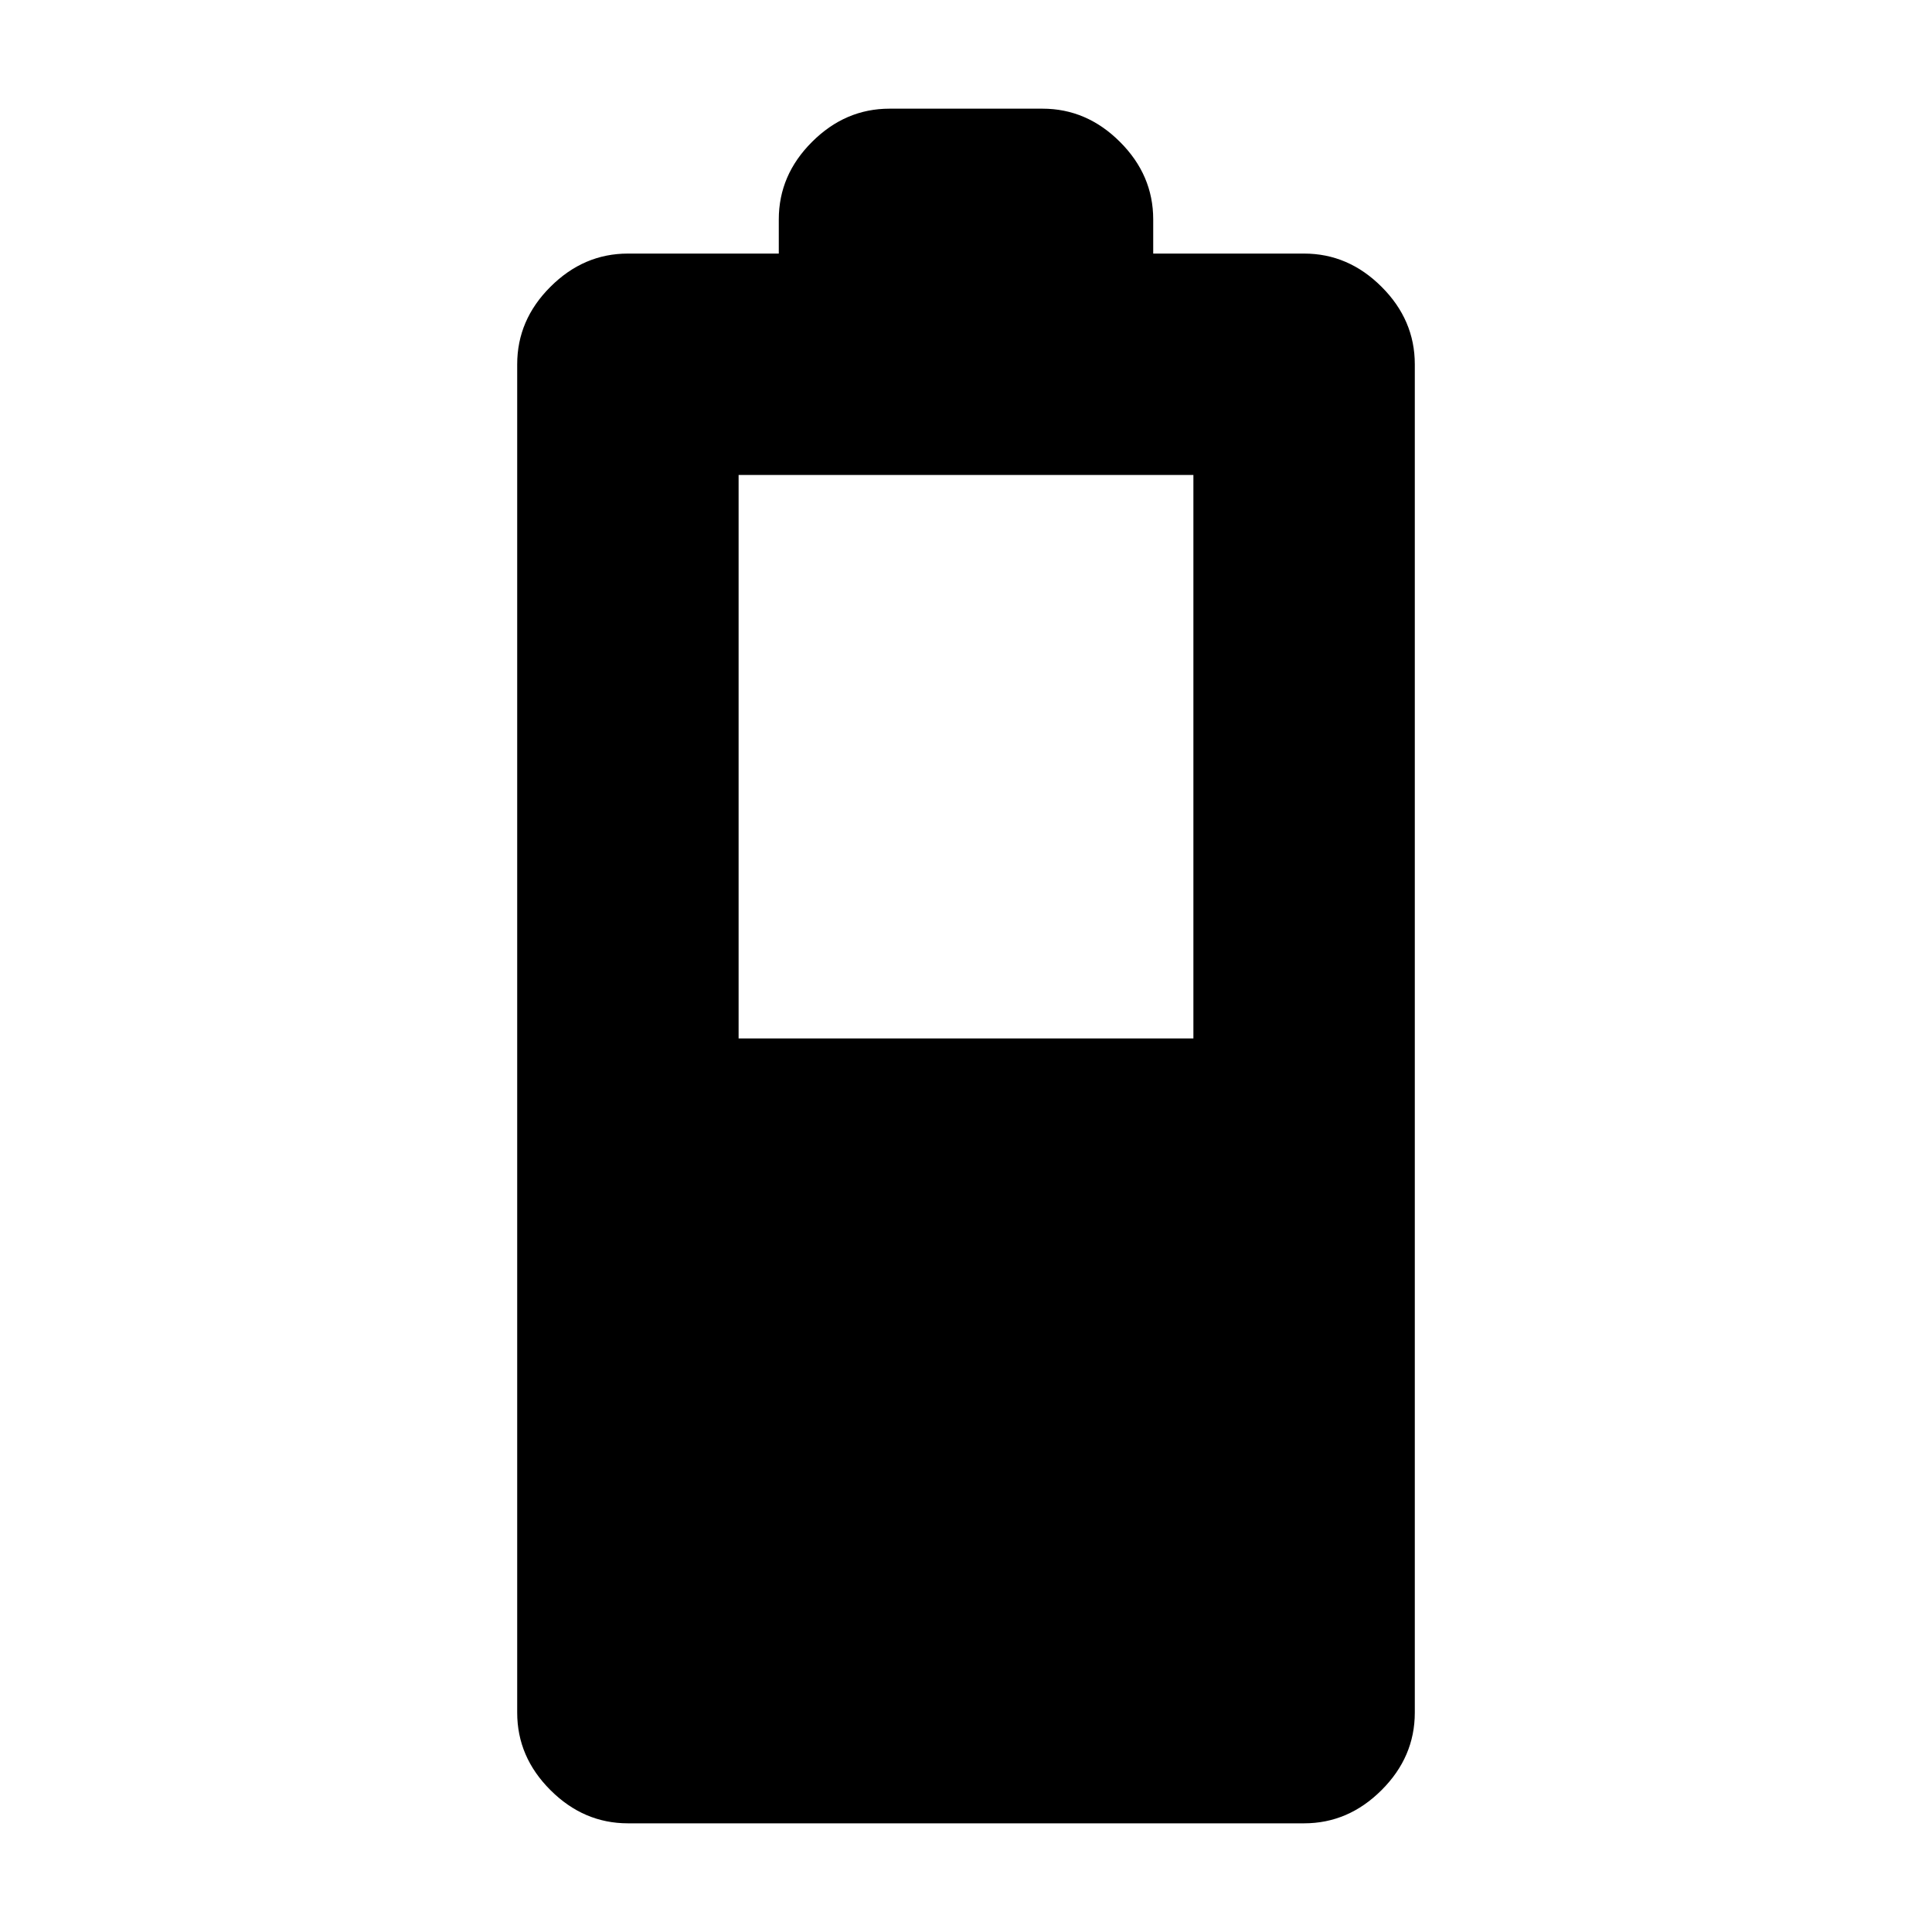 <svg xmlns="http://www.w3.org/2000/svg" height="20" width="20"><path d="M6.5 18.875q-.458 0-.802-.344-.344-.343-.344-.802V3.771q0-.459.344-.802.344-.344.802-.344h1.562v-.354q0-.459.344-.802.344-.344.802-.344h1.584q.458 0 .802.344.344.343.344.802v.354H13.5q.458 0 .802.344.344.343.344.802v13.958q0 .459-.344.802-.344.344-.802.344Zm1.146-8.125h4.708V4.917H7.646Z"/></svg>